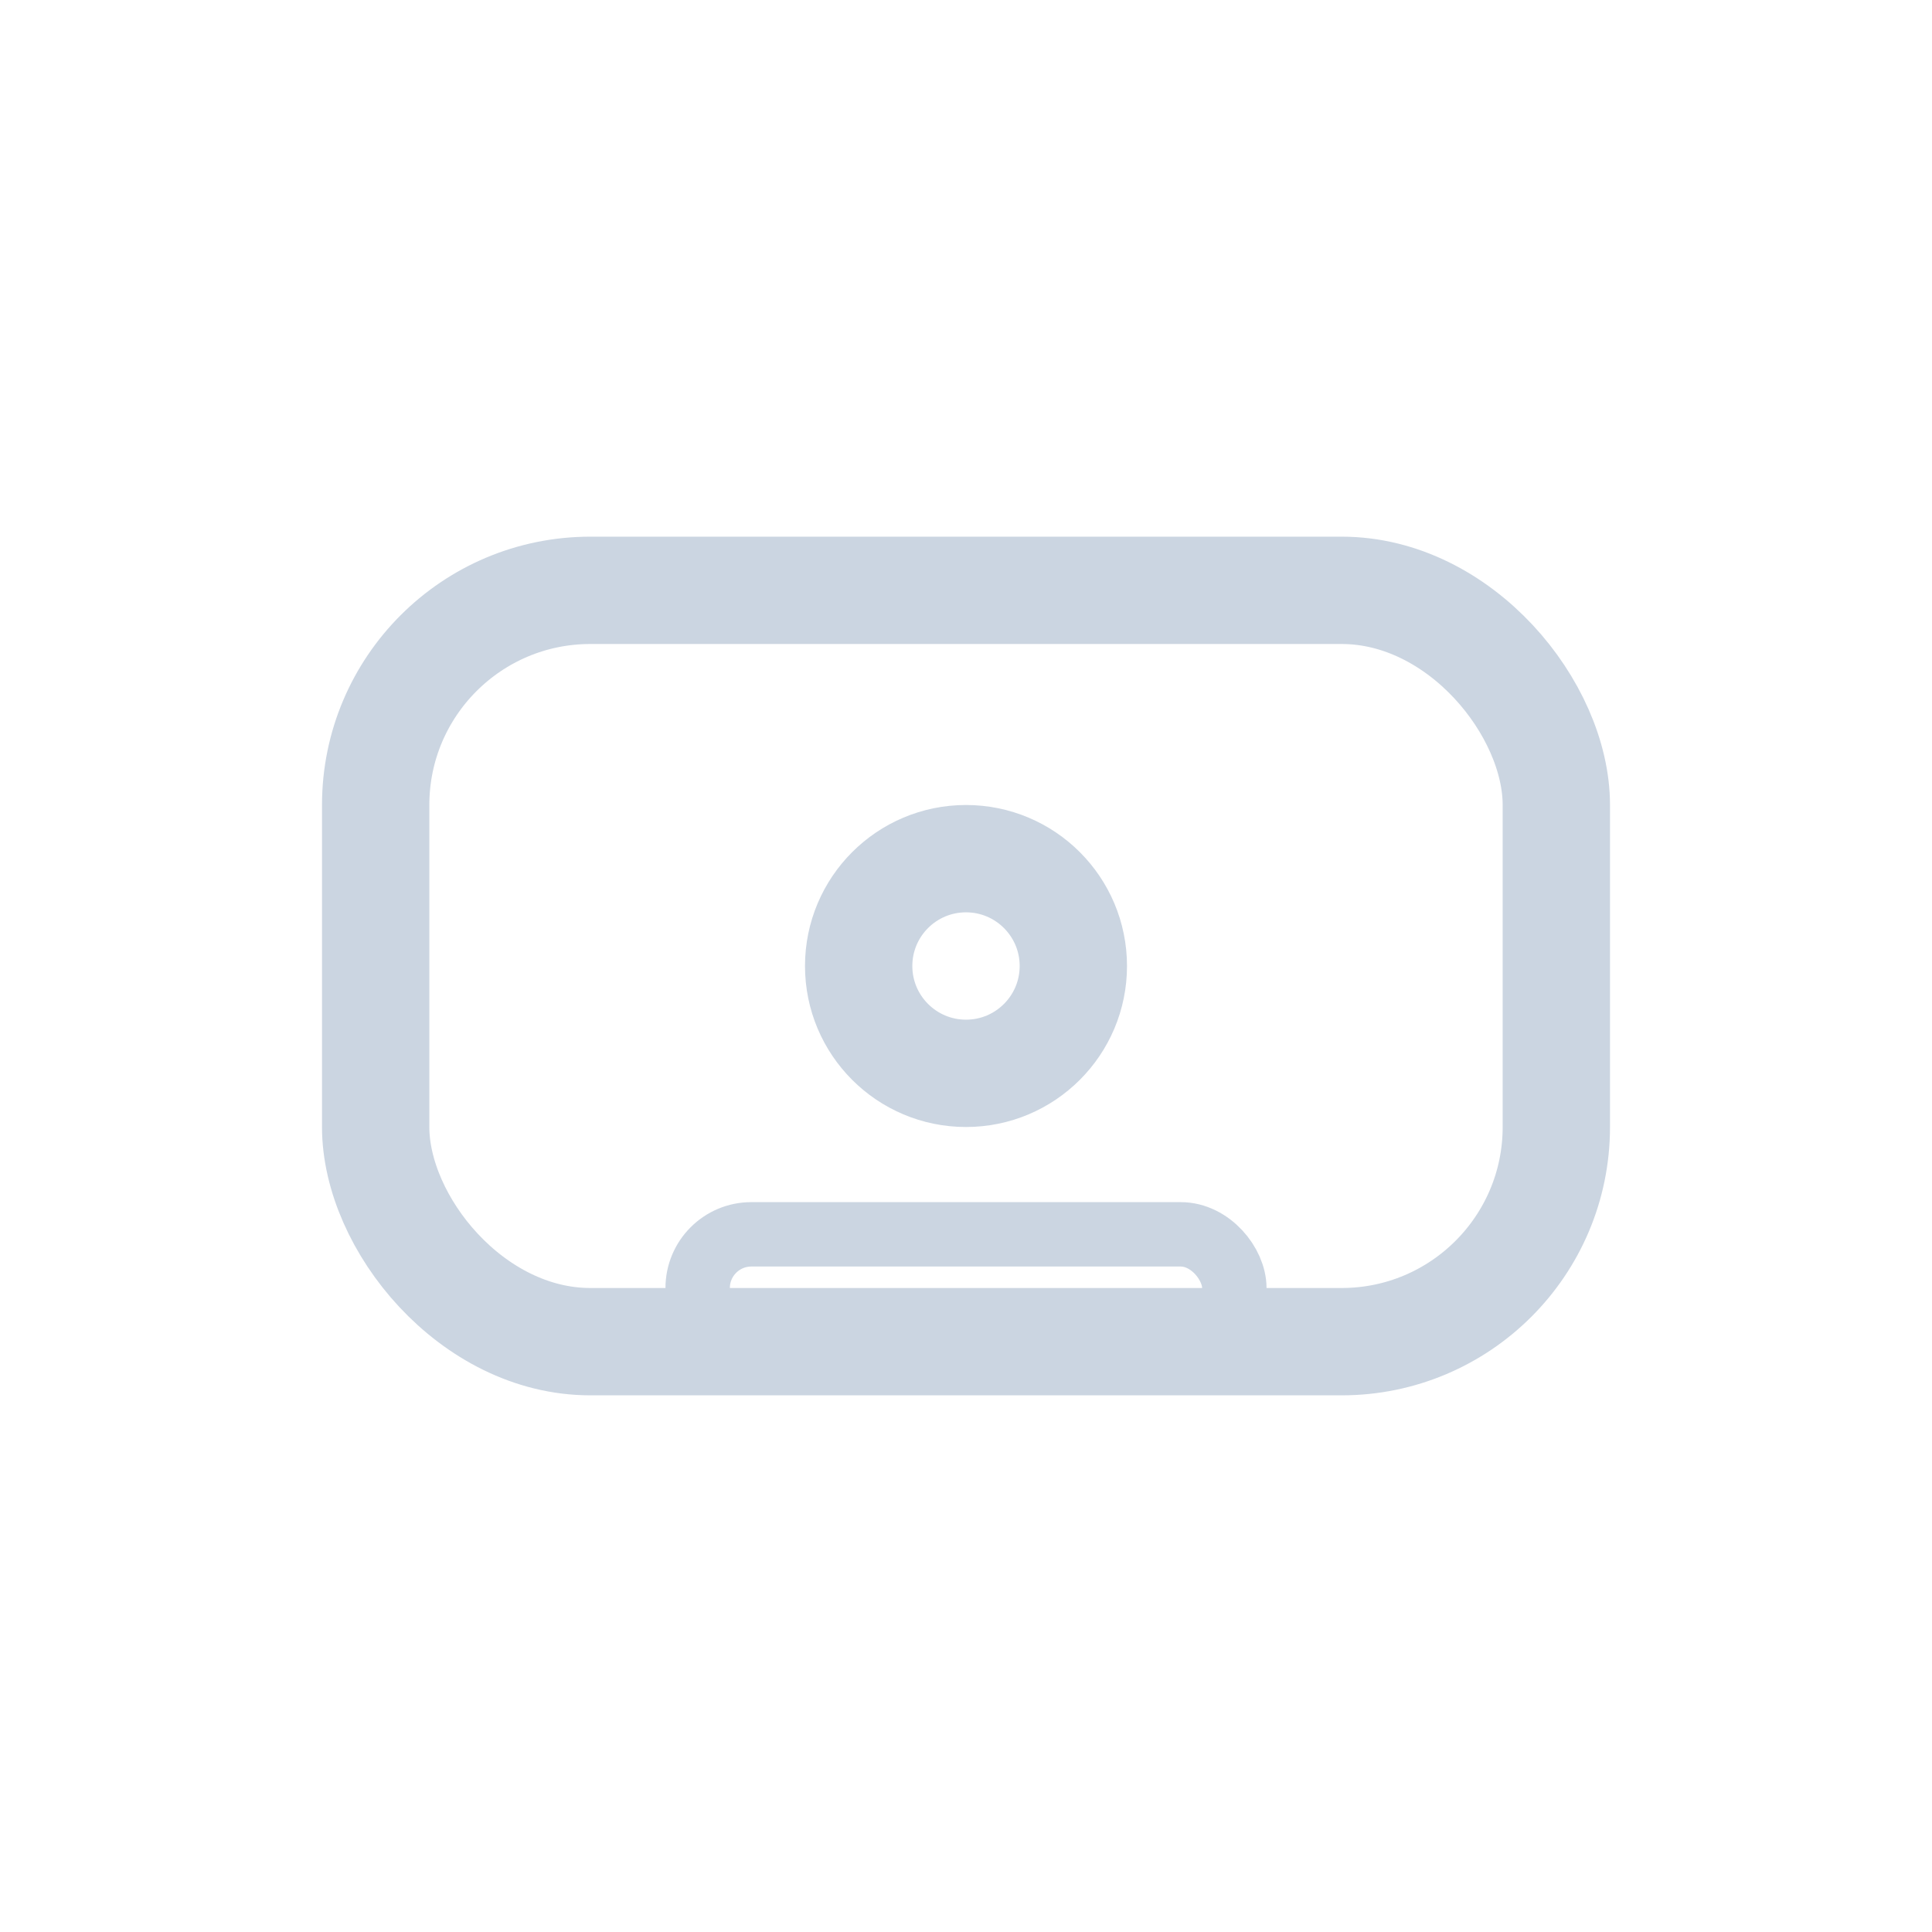 <svg width="36" height="36" viewBox="0 0 36 36" fill="none" xmlns="http://www.w3.org/2000/svg">
  <rect x="7" y="11" width="22" height="14" rx="4" stroke="#CBD5E1" stroke-width="2"/>
  <circle cx="18" cy="18" r="2" stroke="#CBD5E1" stroke-width="2"/>
  <rect x="13" y="23" width="10" height="2" rx="1" stroke="#CBD5E1" stroke-width="1.2"/>
</svg>